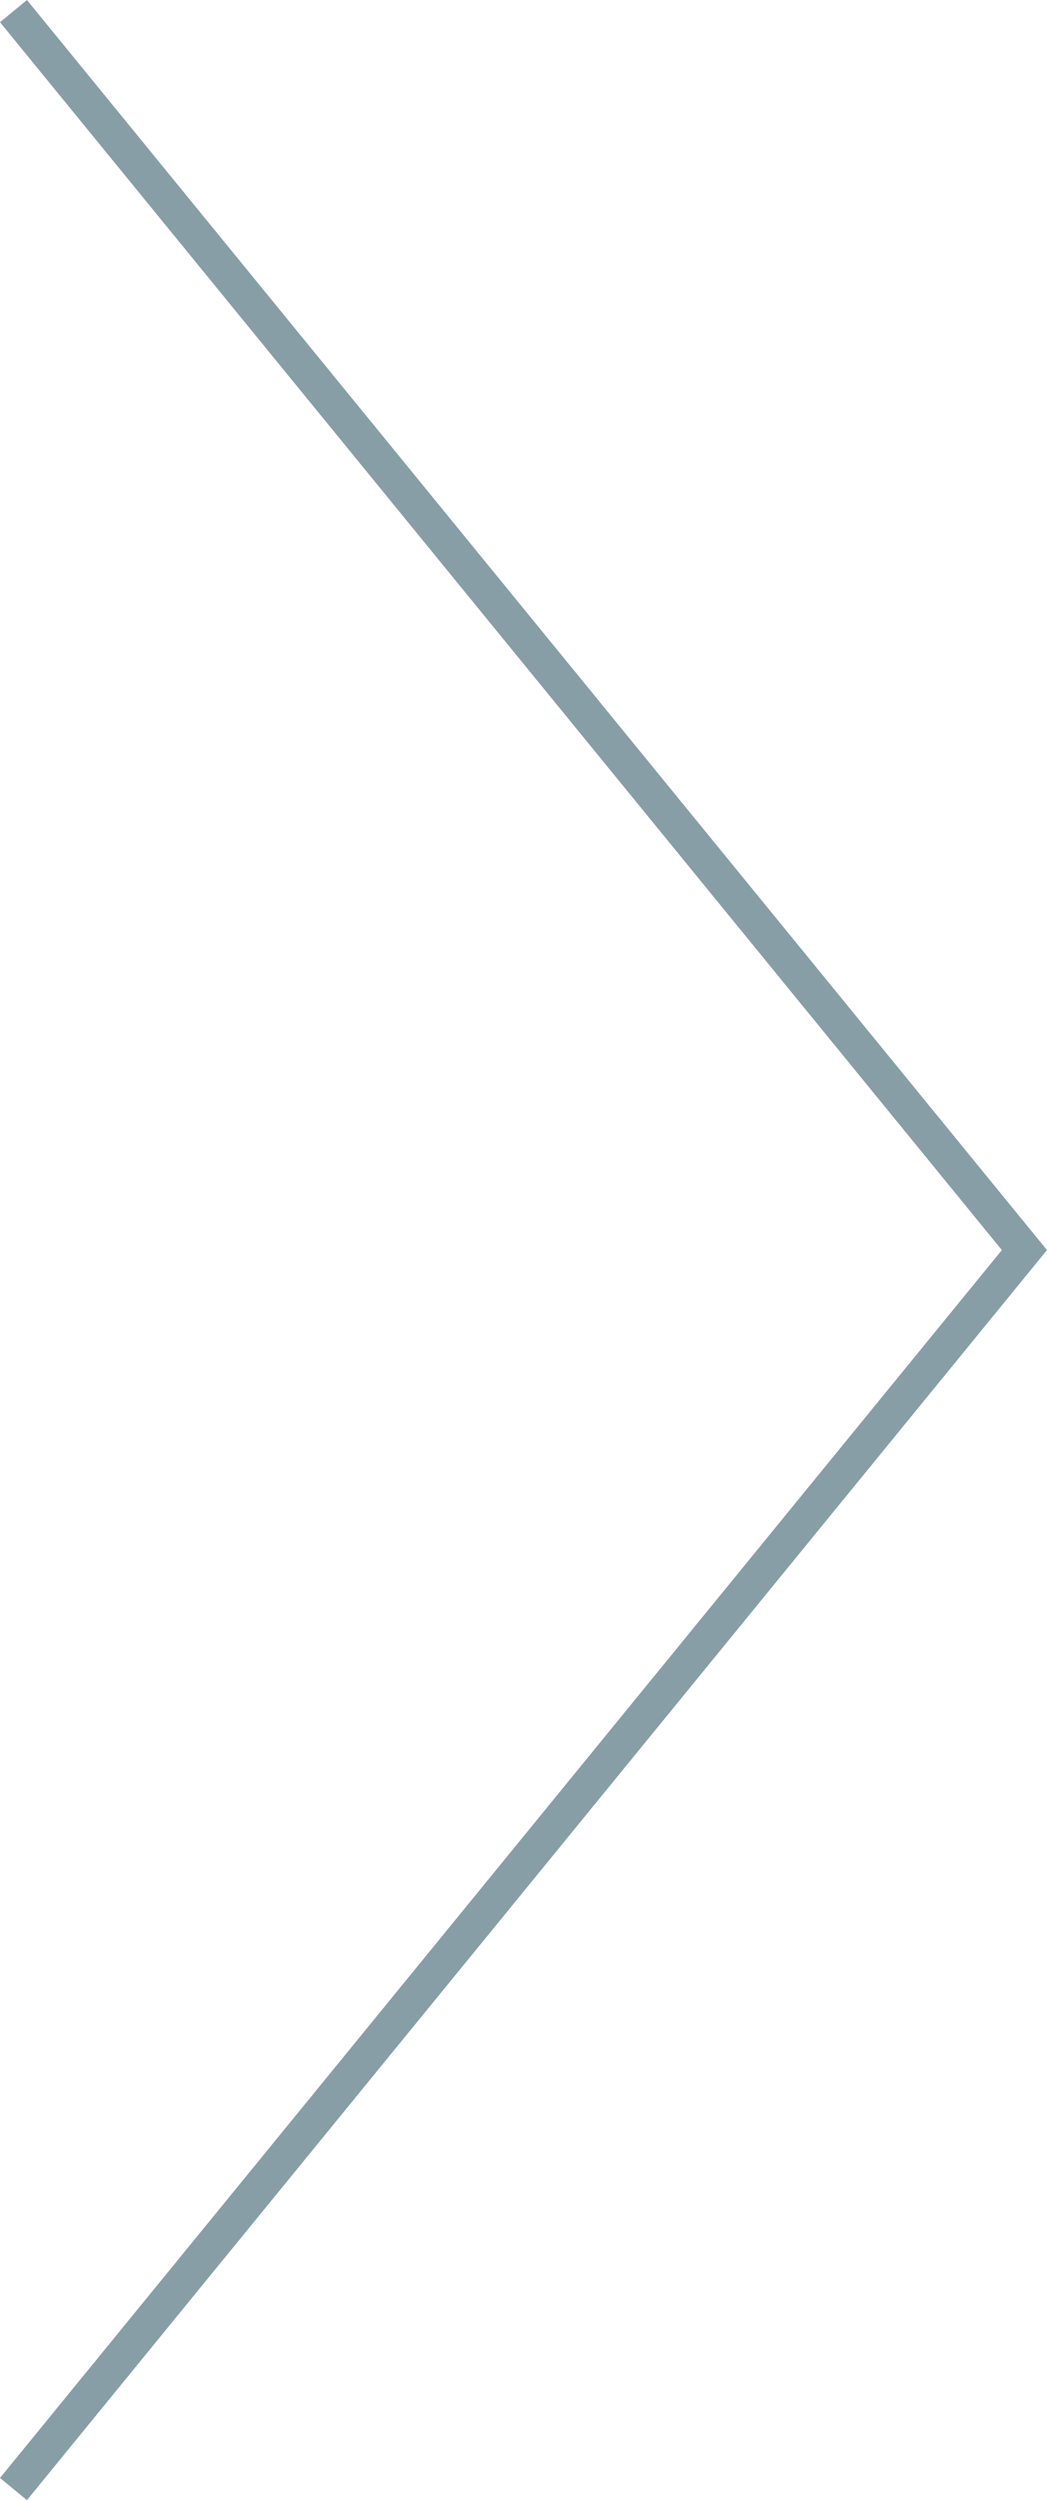 <?xml version="1.0" encoding="UTF-8" standalone="no"?>
<svg width="49px" height="117px" viewBox="0 0 49 117" version="1.1" xmlns="http://www.w3.org/2000/svg" xmlns:xlink="http://www.w3.org/1999/xlink" xmlns:sketch="http://www.bohemiancoding.com/sketch/ns">
    <!-- Generator: Sketch 3.0 (7573) - http://www.bohemiancoding.com/sketch -->
    <title>arrow_r</title>
    <description>Created with Sketch.</description>
    <defs></defs>
    <g id="desktop" stroke="none" stroke-width="1" fill="none" fill-rule="evenodd" sketch:type="MSPage">
        <g id="overview" sketch:type="MSArtboardGroup" transform="translate(-1755, -533)" fill="#123E4D" opacity="0.5">
            <g sketch:type="MSLayerGroup" id="landing">
                <g transform="translate(204, 164)" sketch:type="MSShapeGroup">
                    <g id="ui-slideshow" transform="translate(41, 369)">
                        <path d="M1558,1.039 L1556.739,0 L1509,58.5 L1556.739,117 L1558,115.961 L1511.113,58.5 L1558,1.039" id="arrow_r" transform="translate(1534, 59) scale(-1, 1) translate(-1534, -59) "></path>
                    </g>
                </g>
            </g>
        </g>
    </g>
</svg>